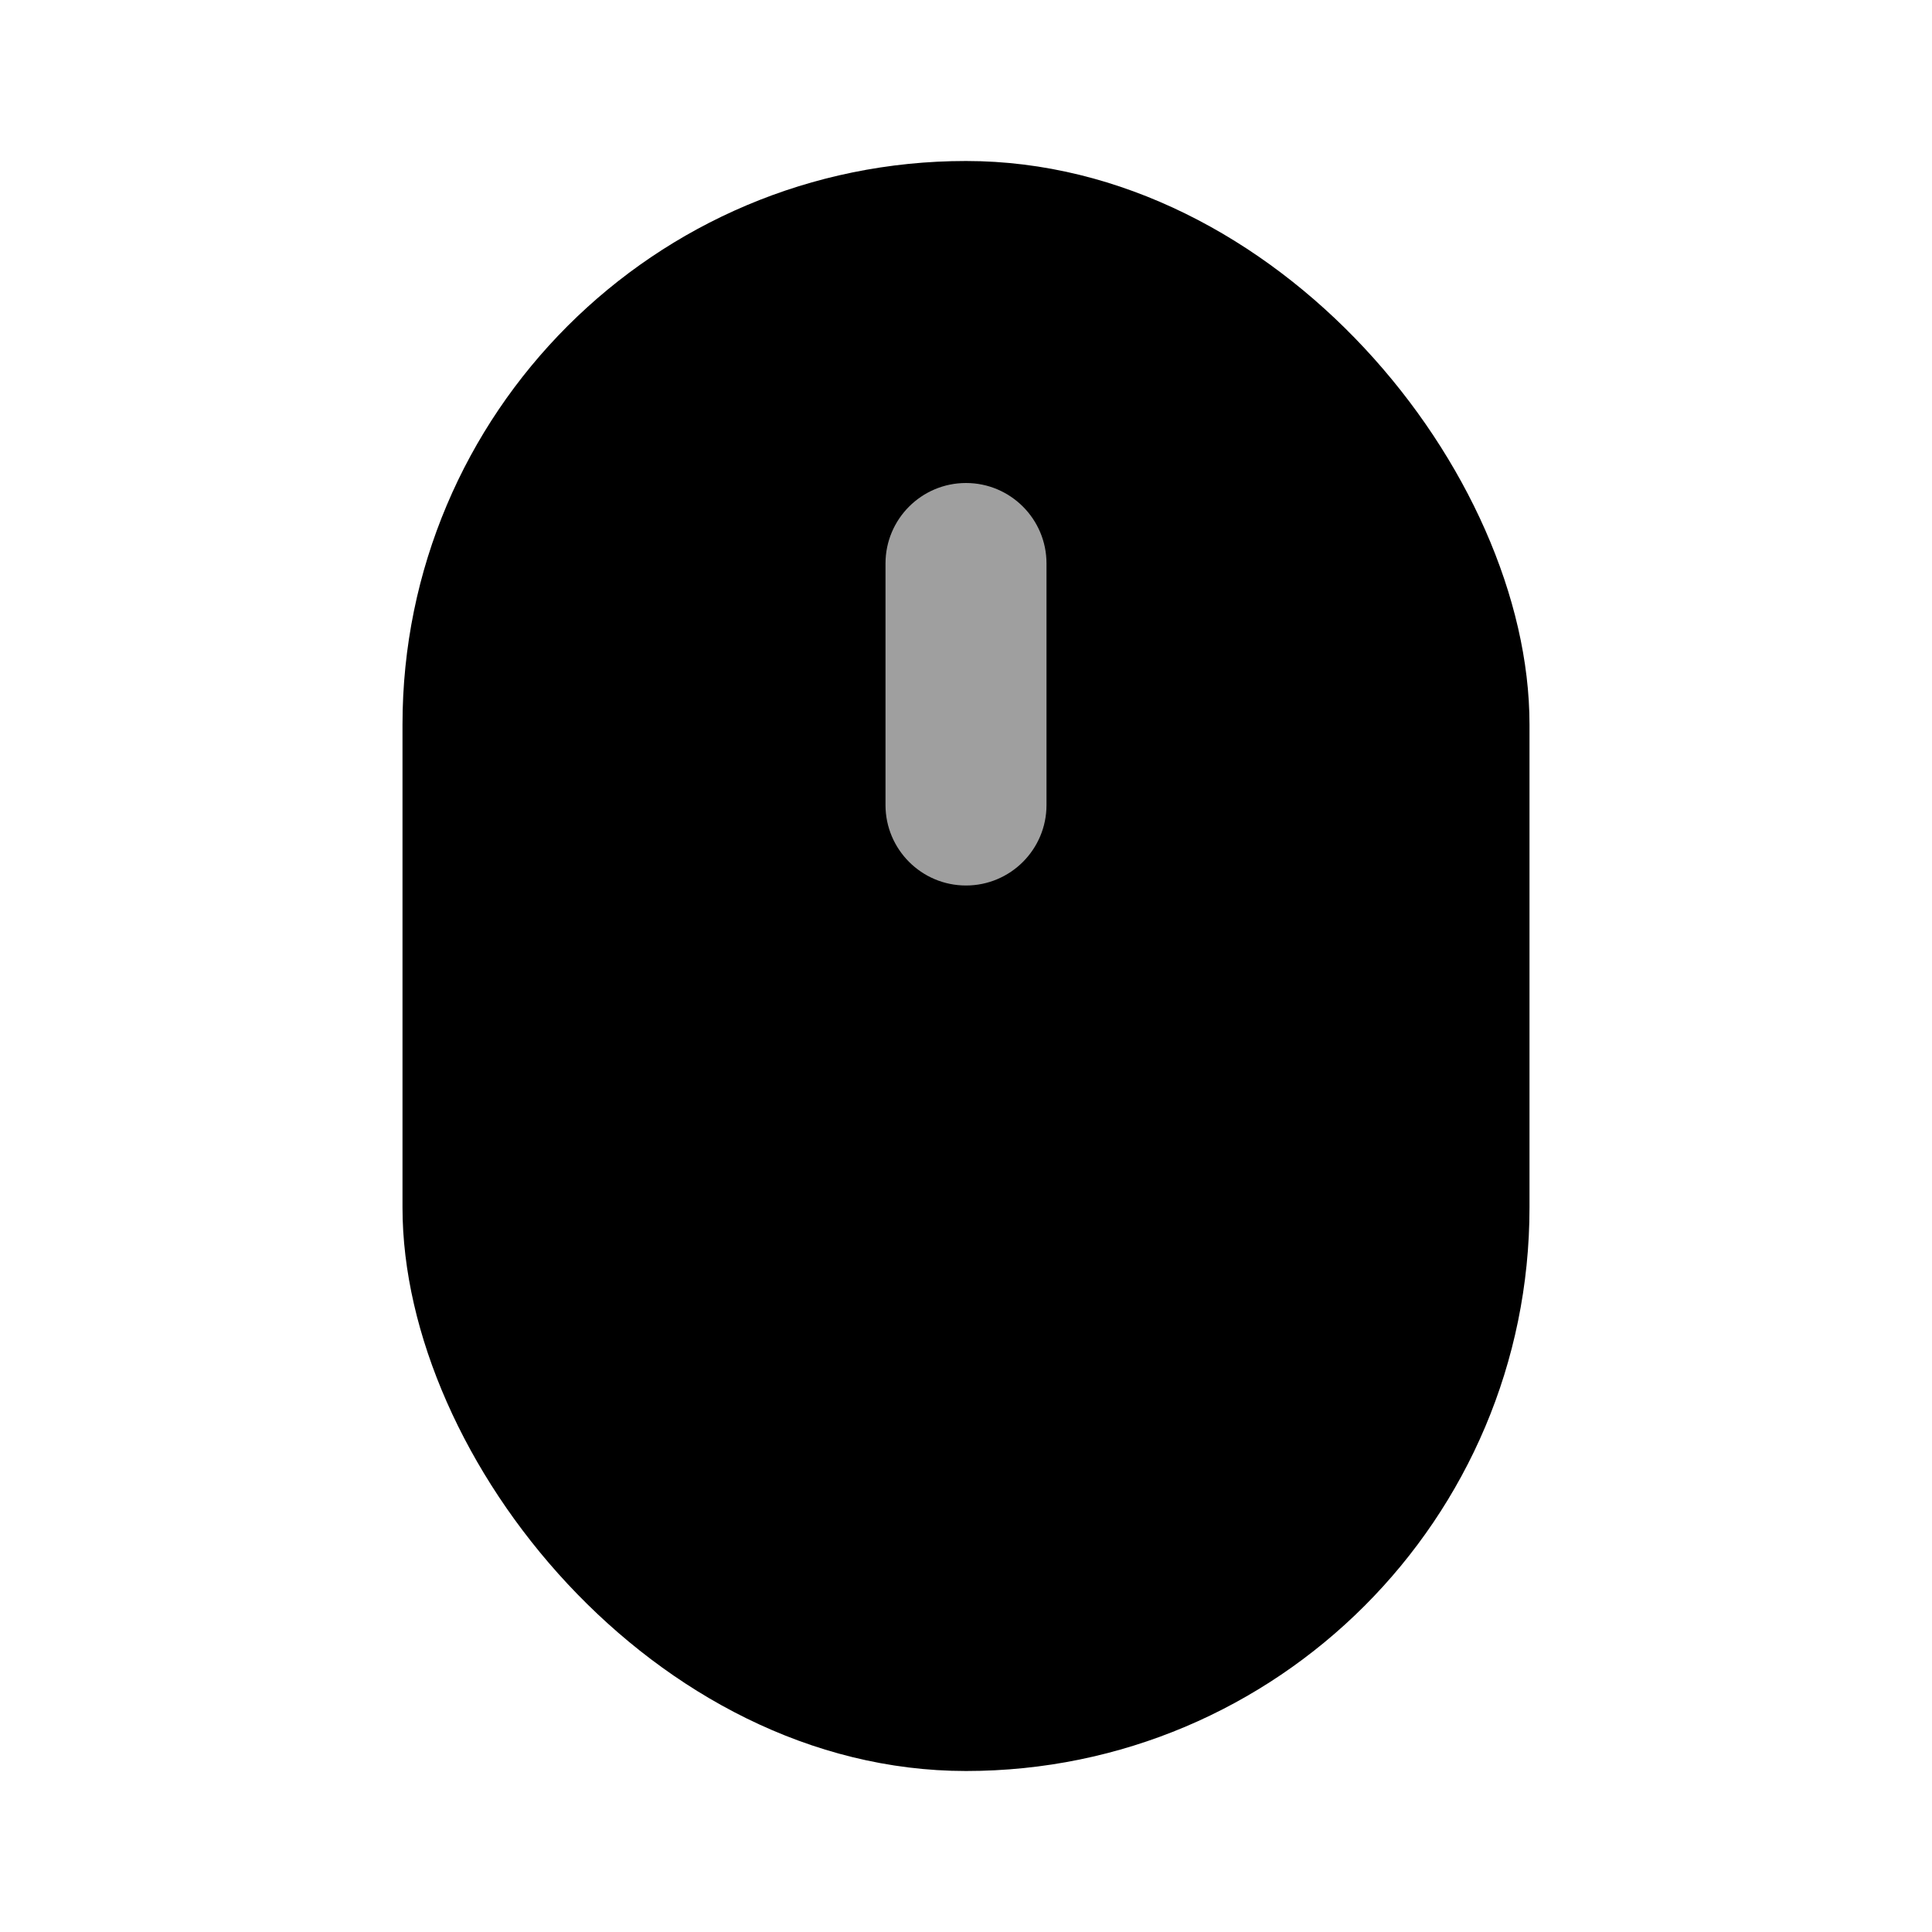 <svg width="24" height="24" viewBox="0 0 24 24" fill="none" xmlns="http://www.w3.org/2000/svg">
<rect x="5" y="2" width="14" height="20" rx="7" fill="black"/>
<path fill-rule="evenodd" clip-rule="evenodd" d="M12 6C12.552 6 13 6.448 13 7L13 10C13 10.552 12.552 11 12 11C11.448 11 11 10.552 11 10L11 7C11 6.448 11.448 6 12 6Z" fill="#9F9F9F"/>
</svg>
